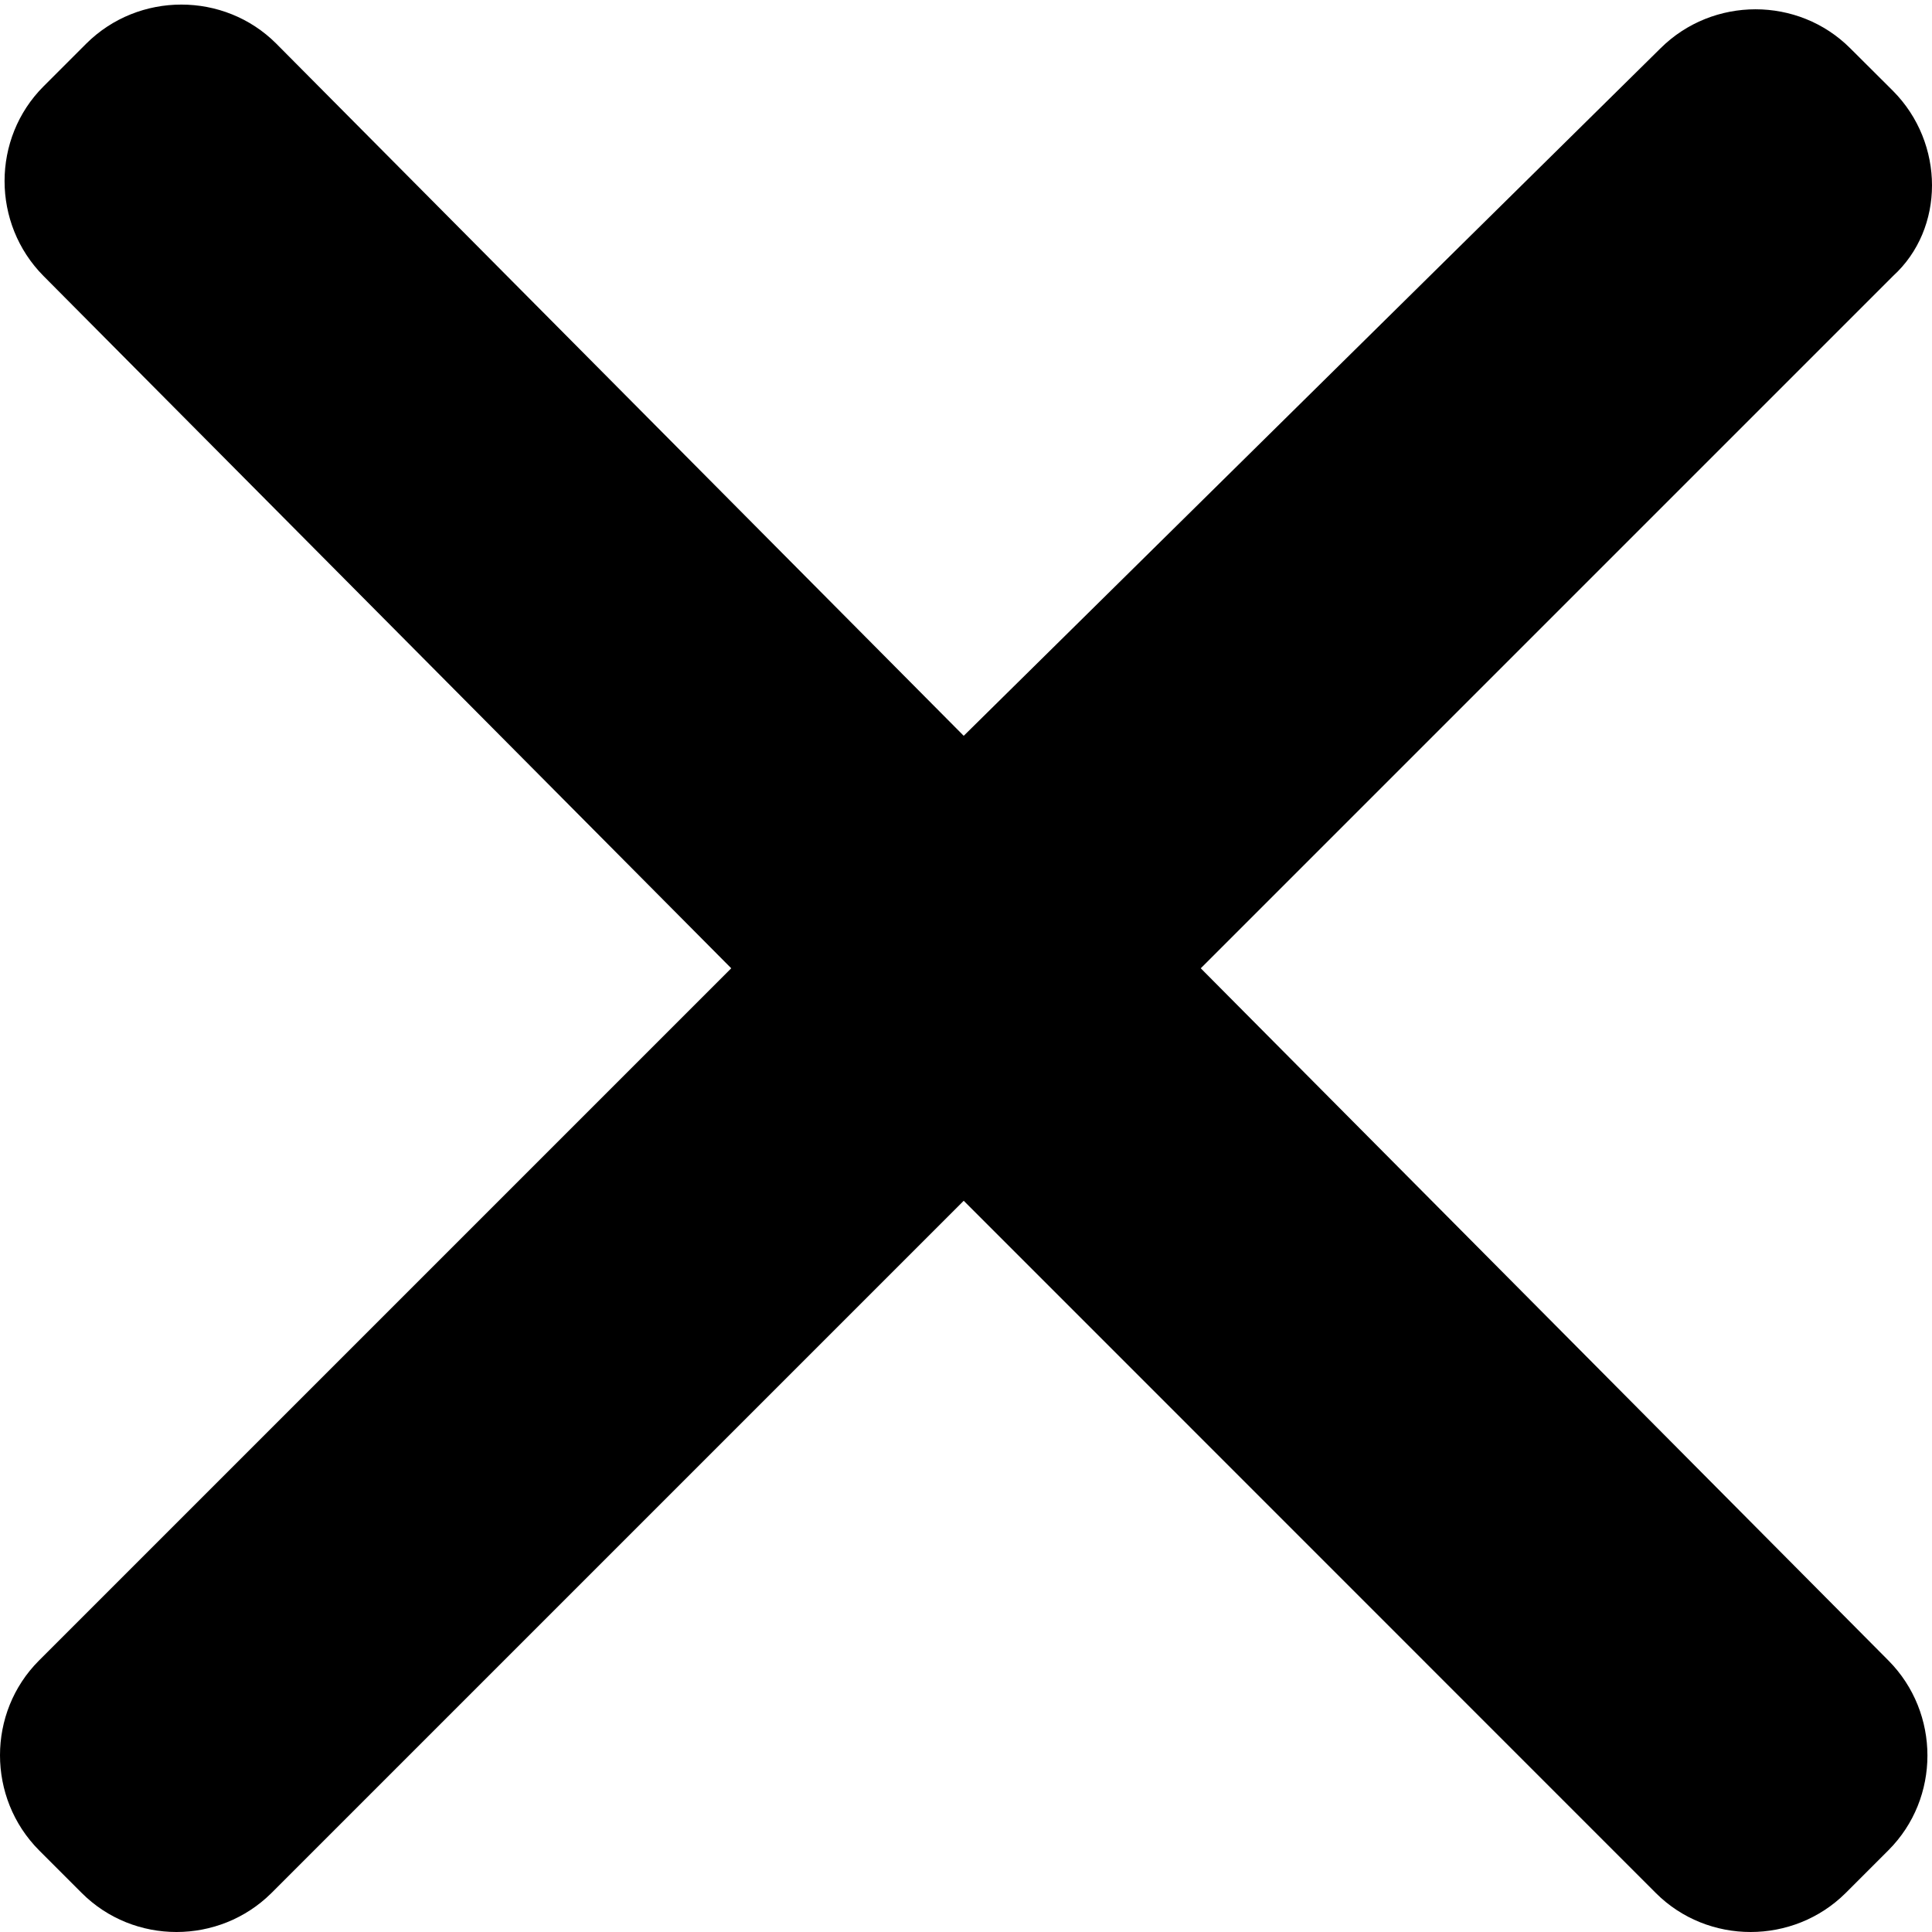 <svg xmlns="http://www.w3.org/2000/svg" width="1000" height="1000"><path d="M93.859 2.371c-17.808 0-35.626 6.719-49.172 20.173L22.544 44.688c-26.907 26.907-26.907 71.095 0 98.186L378.489 501.182 20.18 859.49c-26.907 26.907-26.907 71.095 0 98.186l22.143 22.143c26.907 26.907 71.095 26.907 98.186 0l358.308-358.308 358.23 358.308c26.907 26.907 71.173 26.907 98.265 0l22.143-22.143c26.907-26.907 26.907-71.095 0-98.186l-355.944-358.308 358.308-358.308c26.907-24.511 26.907-68.731 0-95.822l-22.143-22.064c-26.907-26.907-71.095-26.907-98.186 0L498.818 380.853 142.952 22.545C129.499 9.091 111.667 2.371 93.859 2.371z"/></svg>
